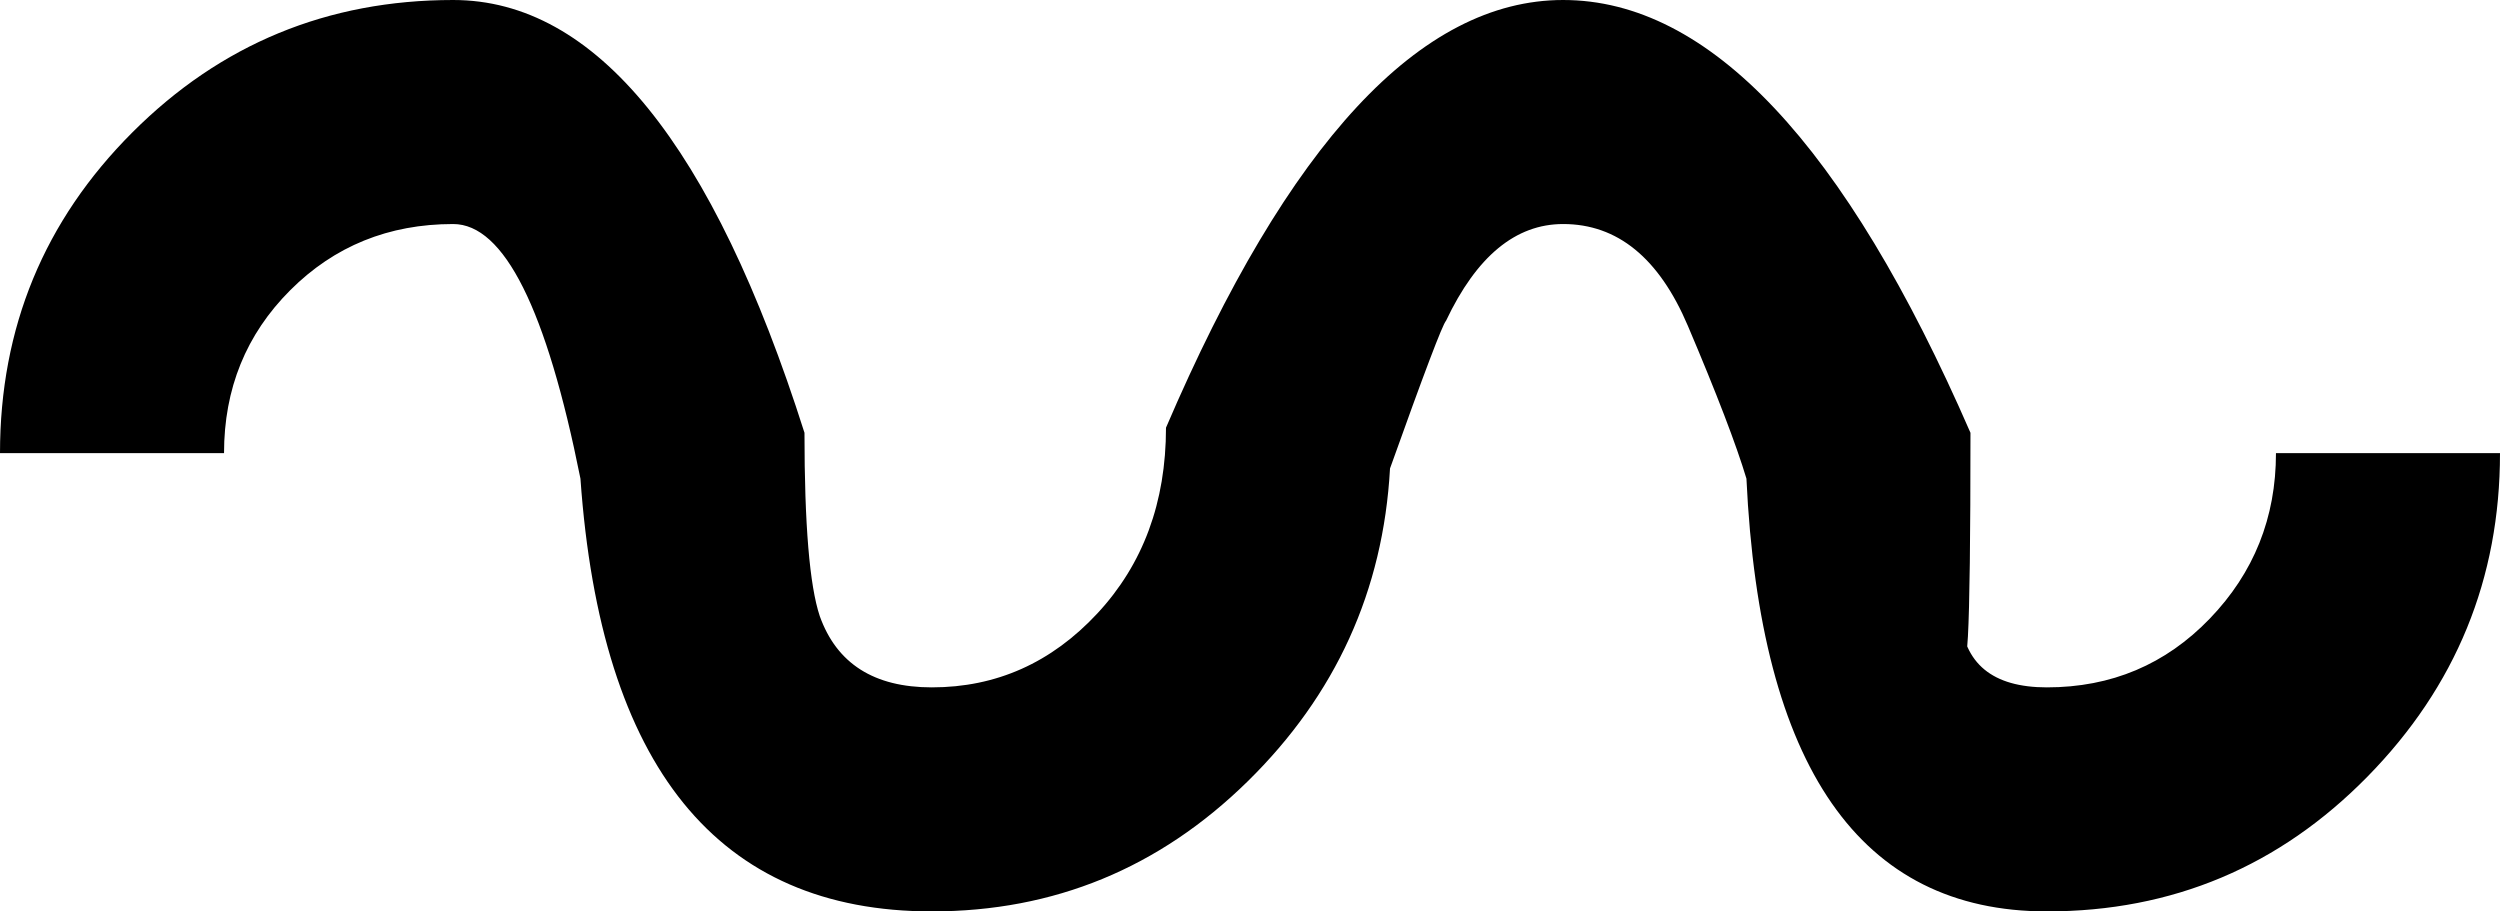 <?xml version="1.0" encoding="UTF-8" standalone="no"?>
<!-- Created with Inkscape (http://www.inkscape.org/) -->

<svg
   xmlns:dc="http://purl.org/dc/elements/1.1/"
   xmlns:cc="http://creativecommons.org/ns#"
   xmlns:rdf="http://www.w3.org/1999/02/22-rdf-syntax-ns#"
   xmlns:svg="http://www.w3.org/2000/svg"
   xmlns="http://www.w3.org/2000/svg"
   version="1.1"
   width="49.1"
   height="17.9"
   viewBox="0 -200 491 179"
   id="svg3085">
  <defs
     id="defs3093" />
  <g
     transform="matrix(1,0,0,-1,-31,532)"
     id="g3087">
    <path
       d="m 522,643 q 0,-37 -26,-63.5 -26,-26.5 -63,-26.5 -55,0 -59,85 -3,10 -11.5,30 -8.5,20 -24.5,20 -14,0 -23,-19 -1,-1 -11,-29 -2,-36 -28,-61.5 -26,-25.5 -62,-25.5 -63,0 -69,85 -10,50 -25,50 -19,0 -32,-13 Q 75,662 75,643 H 31 q 0,37 26,63 26,26 63,26 42,0 69,-85 0,-27 3,-36 5,-14 22,-14 19,0 32.5,14.5 13.5,14.5 13.5,36.5 36,84 78,84 43,0 80,-85 0,-62 -2,-36 1,-14 17,-14 19,0 32,13.5 13,13.5 13,32.5 h 44 z"
       id="path3089"
       style="fill:currentColor" />
  </g>
</svg>
